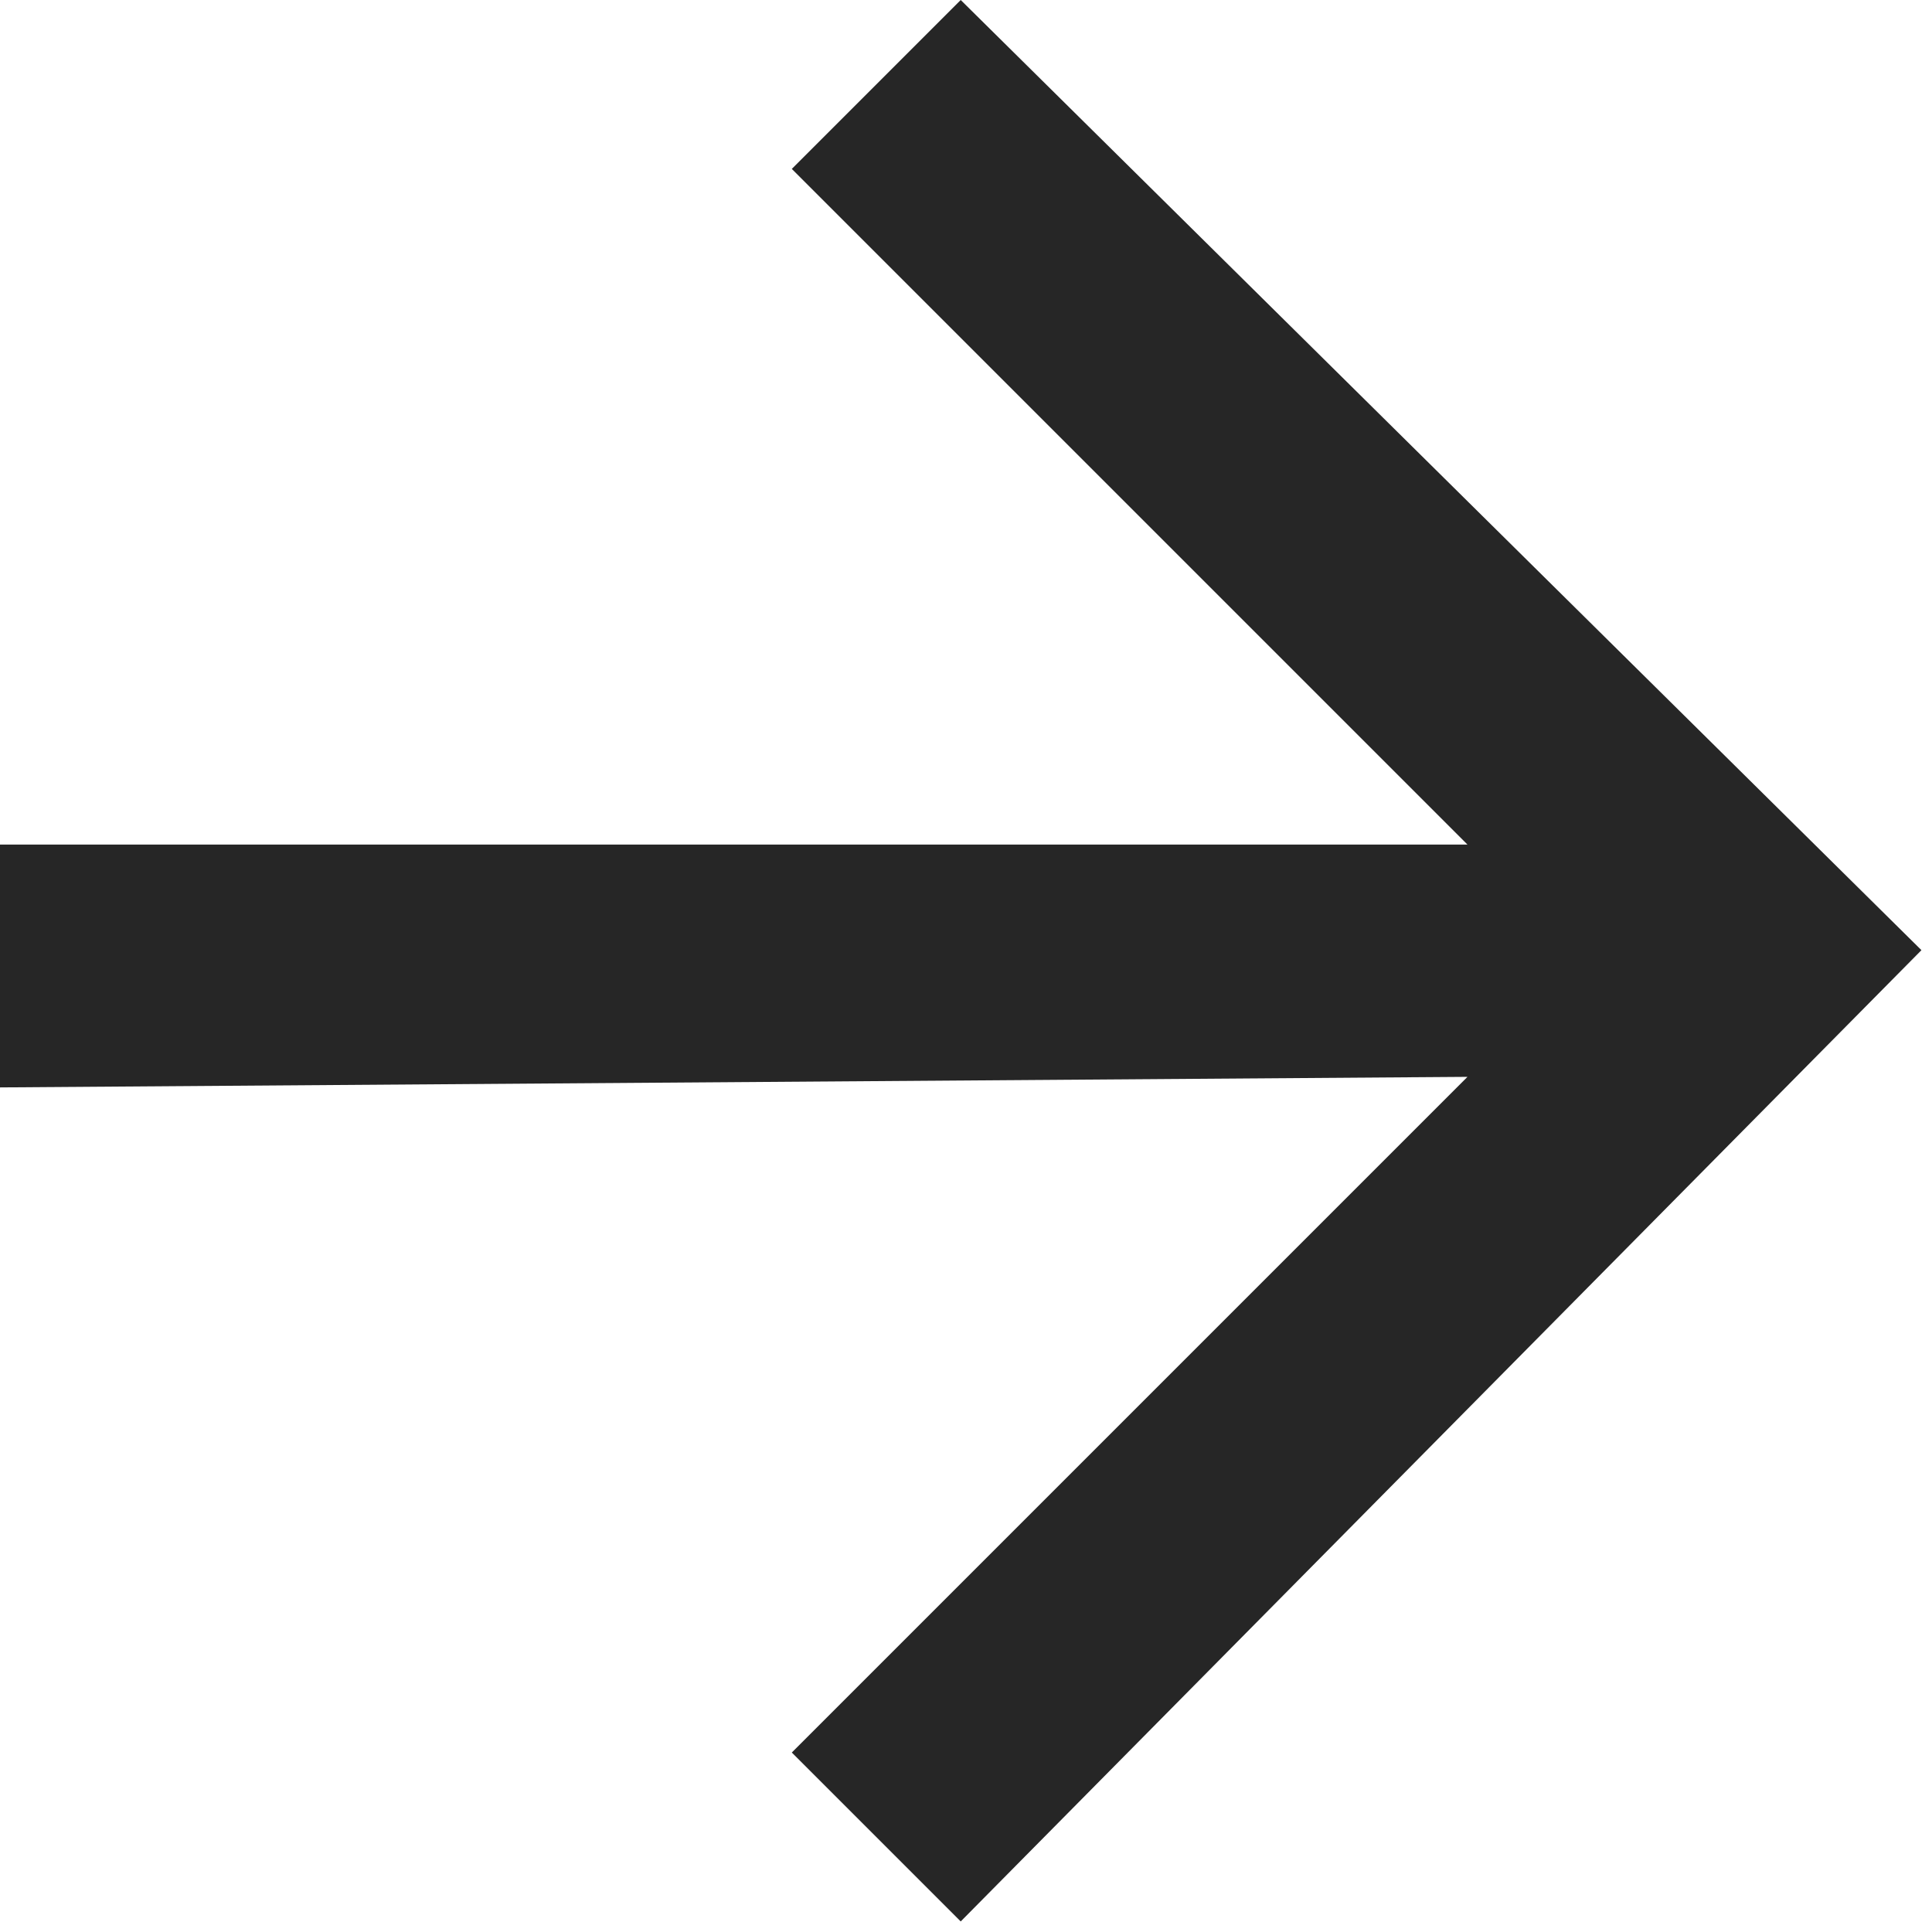 <?xml version="1.0" encoding="utf-8"?>
<!-- Generator: Adobe Illustrator 24.3.0, SVG Export Plug-In . SVG Version: 6.00 Build 0)  -->
<svg version="1.1" id="Layer_1" xmlns="http://www.w3.org/2000/svg" xmlns:xlink="http://www.w3.org/1999/xlink" x="0px" y="0px"
	 viewBox="0 0 18.3 18.3" style="enable-background:new 0 0 18.3 18.3;" xml:space="preserve">
<style type="text/css">
	.st0{fill:#262626;}
</style>
<path id="ic_arrow_back_24px" class="st0" d="M0,10.3l13.9-0.1l-6.4,6.4l1.6,1.6l9.1-9.2L9.1,0L7.5,1.6L13.9,8L0,8L0,10.3z"/>
</svg>
